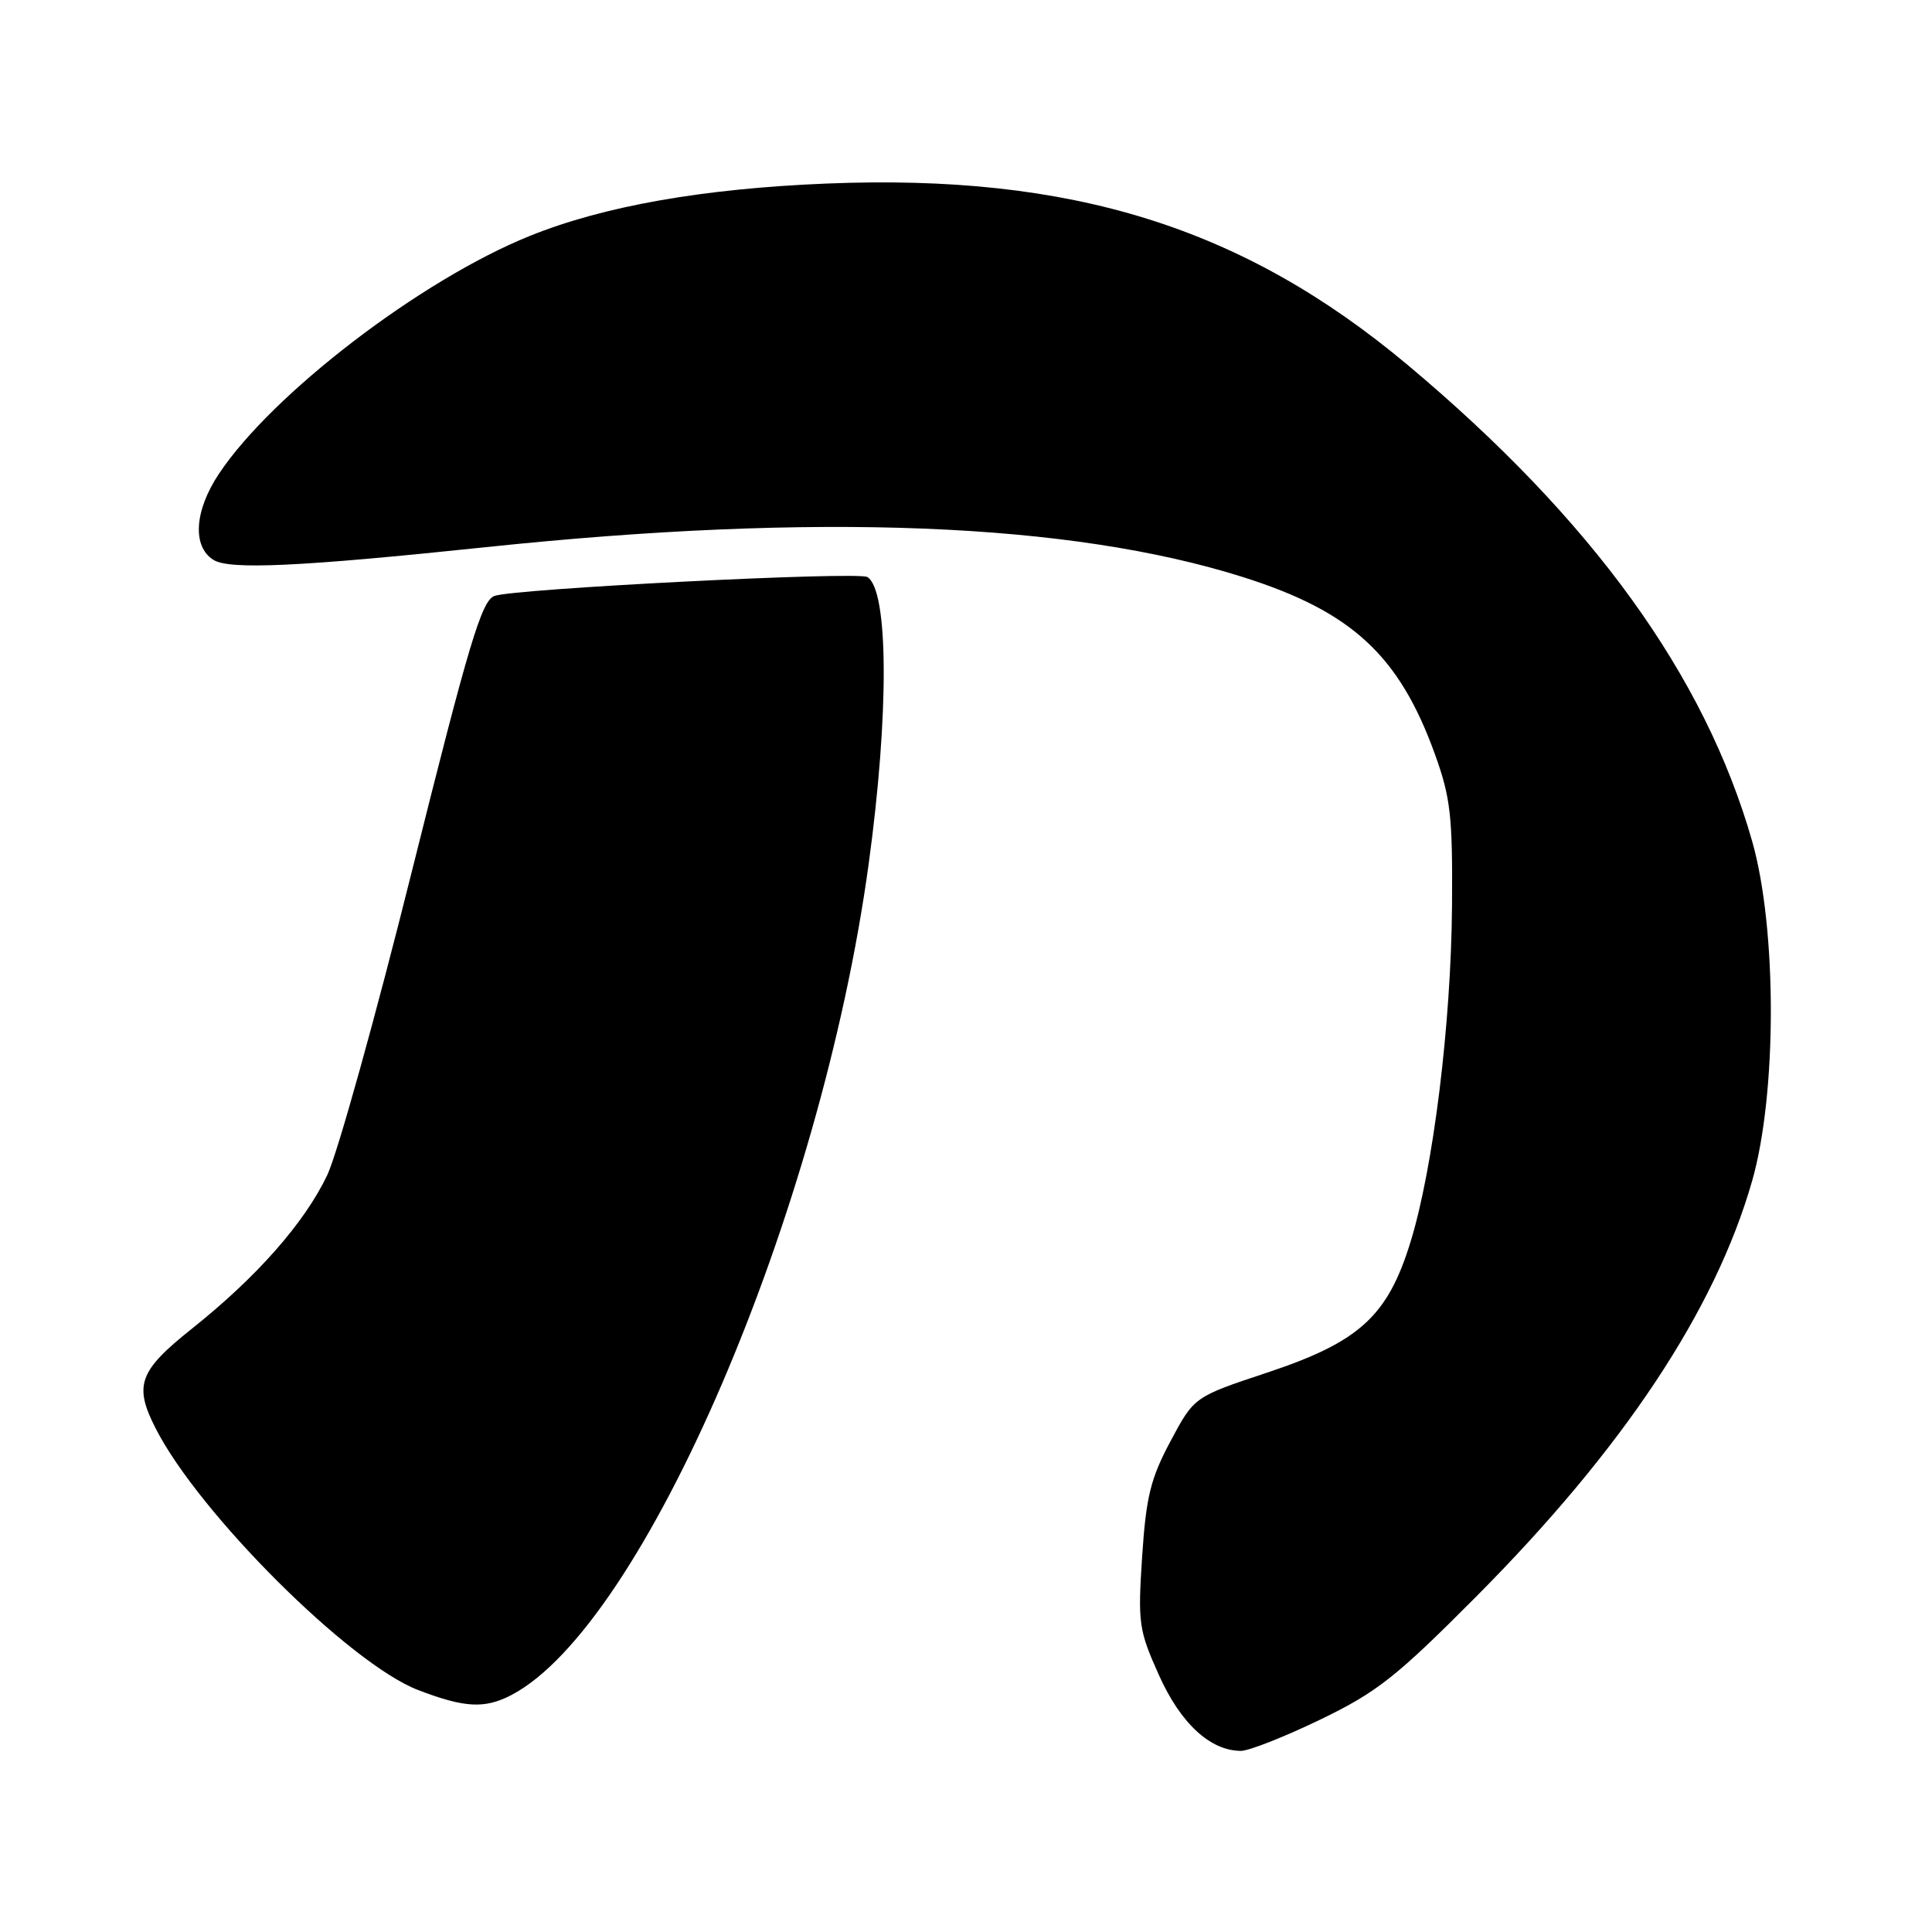 <?xml version="1.0" encoding="UTF-8" standalone="no"?>
<!DOCTYPE svg PUBLIC "-//W3C//DTD SVG 1.1//EN" "http://www.w3.org/Graphics/SVG/1.1/DTD/svg11.dtd" >
<svg xmlns="http://www.w3.org/2000/svg" xmlns:xlink="http://www.w3.org/1999/xlink" version="1.1" viewBox="0 0 256 256">
 <g >
 <path fill="currentColor"
d=" M 174.93 227.86 C 182.45 224.23 184.98 222.24 195.55 211.61 C 215.05 192.02 227.25 173.66 232.16 156.50 C 235.47 144.97 235.47 123.08 232.18 111.50 C 225.91 89.50 210.96 68.83 186.50 48.34 C 164.71 30.10 142.01 23.01 109.56 24.32 C 93.13 24.99 80.01 27.30 70.18 31.27 C 55.77 37.09 36.07 52.17 29.01 62.78 C 25.76 67.66 25.45 72.40 28.27 74.18 C 30.38 75.53 39.73 75.09 64.40 72.50 C 108.20 67.90 141.79 69.23 164.68 76.46 C 179.11 81.02 185.40 86.82 190.14 99.95 C 192.21 105.69 192.49 108.16 192.40 120.00 C 192.28 135.68 189.92 154.81 186.89 164.60 C 183.86 174.42 180.12 177.82 167.87 181.89 C 158.23 185.09 158.23 185.09 155.09 190.98 C 152.45 195.93 151.86 198.35 151.34 206.25 C 150.76 215.08 150.89 216.00 153.56 221.95 C 156.43 228.36 160.36 231.99 164.43 232.00 C 165.49 232.00 170.21 230.14 174.93 227.86 Z  M 67.80 224.58 C 85.29 215.38 108.77 160.75 115.10 114.50 C 117.83 94.59 117.75 78.20 114.93 76.46 C 113.69 75.69 67.96 78.01 65.50 78.97 C 63.81 79.62 62.11 85.31 54.66 115.12 C 49.81 134.58 44.72 152.84 43.37 155.69 C 40.37 162.01 34.04 169.20 25.45 176.04 C 18.39 181.66 17.70 183.56 20.64 189.30 C 26.40 200.57 46.35 220.45 55.38 223.93 C 61.57 226.31 64.25 226.45 67.80 224.58 Z "/>
</g>
</svg>